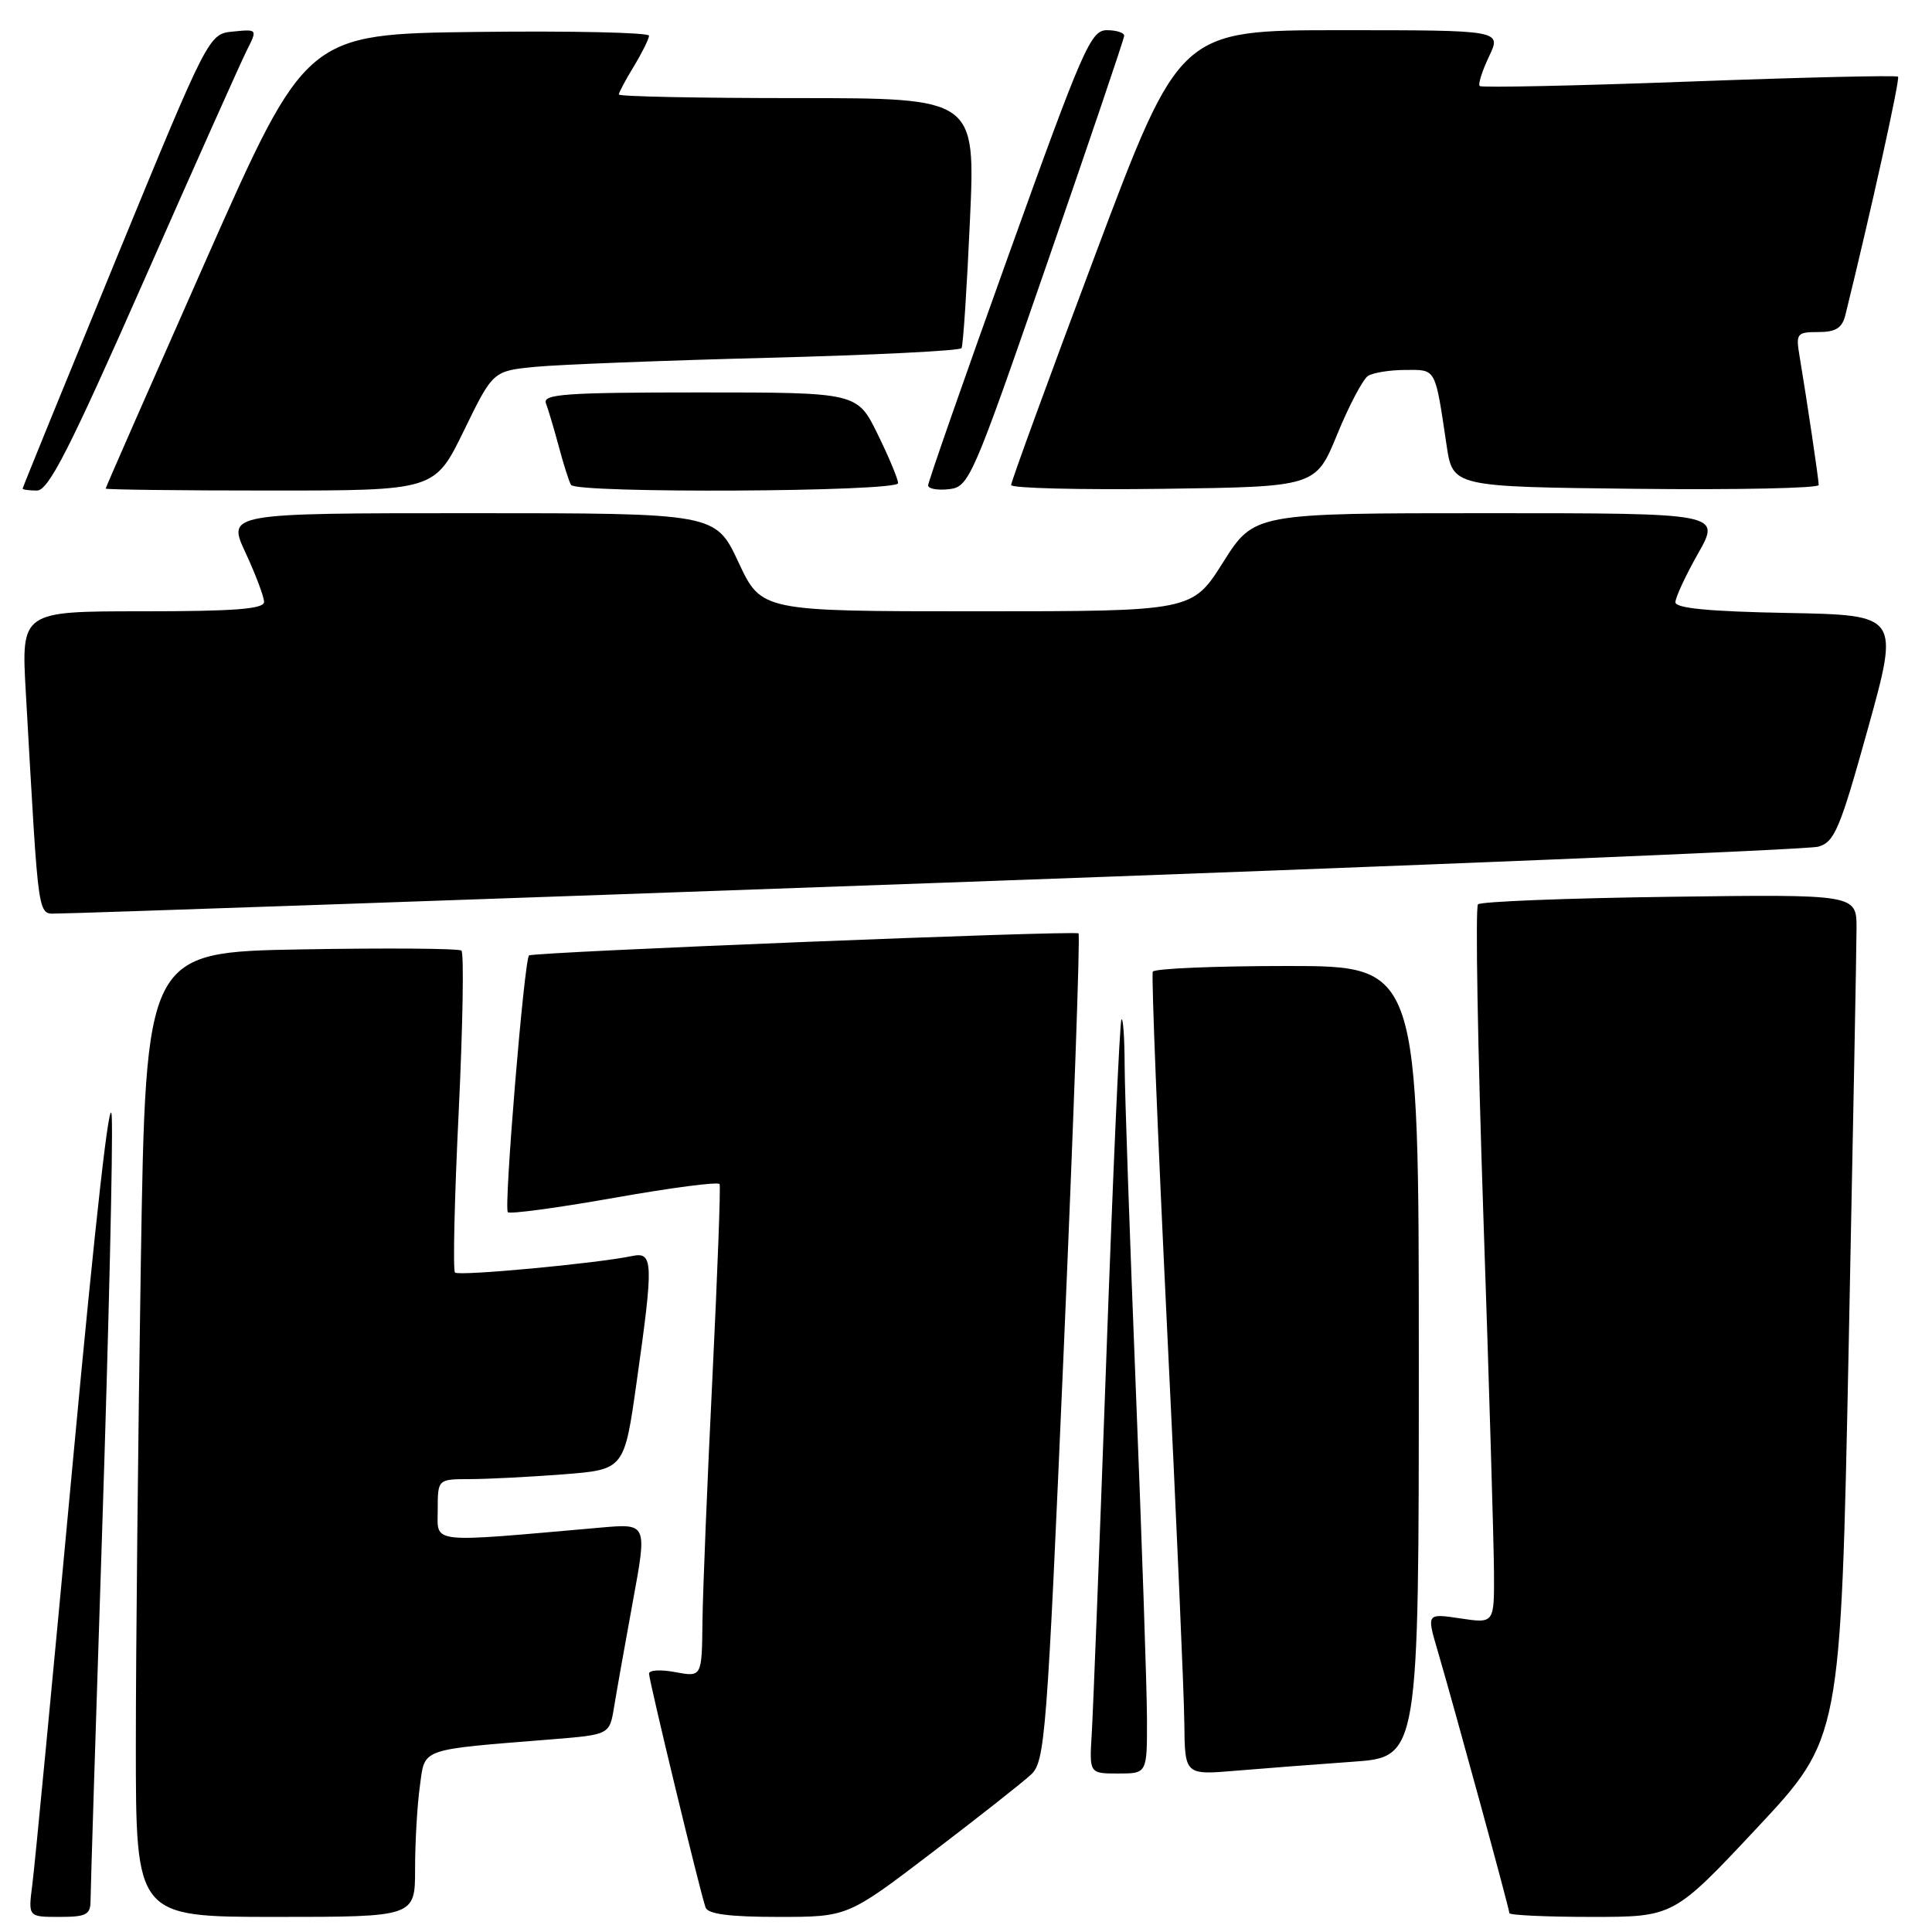 <?xml version="1.0" encoding="UTF-8" standalone="no"?>
<!DOCTYPE svg PUBLIC "-//W3C//DTD SVG 1.1//EN" "http://www.w3.org/Graphics/SVG/1.1/DTD/svg11.dtd" >
<svg xmlns="http://www.w3.org/2000/svg" xmlns:xlink="http://www.w3.org/1999/xlink" version="1.1" viewBox="0 0 256 256">
 <g >
 <path fill="currentColor"
d=" M 12.00 251.80 C 12.00 250.60 12.70 228.21 13.56 202.05 C 14.41 175.90 14.98 151.57 14.81 148.00 C 14.62 143.97 12.67 161.23 9.67 193.50 C 7.01 222.10 4.59 247.41 4.28 249.75 C 3.73 254.00 3.73 254.00 7.86 254.00 C 11.46 254.00 12.00 253.71 12.00 251.80 Z  M 55.00 247.64 C 55.00 244.14 55.28 239.23 55.63 236.72 C 56.33 231.56 55.39 231.90 73.13 230.47 C 80.77 229.85 80.77 229.85 81.37 226.18 C 81.70 224.15 82.82 217.86 83.86 212.18 C 85.76 201.87 85.76 201.87 79.63 202.41 C 56.56 204.44 58.00 204.60 58.00 200.09 C 58.00 196.00 58.00 196.00 62.25 195.99 C 64.59 195.99 70.15 195.70 74.61 195.36 C 82.72 194.73 82.72 194.73 84.36 183.11 C 86.62 167.17 86.57 165.84 83.75 166.43 C 79.11 167.41 60.78 169.12 60.29 168.62 C 60.00 168.34 60.22 158.74 60.78 147.30 C 61.33 135.86 61.49 126.26 61.14 125.96 C 60.79 125.67 51.24 125.60 39.91 125.80 C 19.32 126.17 19.32 126.17 18.66 167.34 C 18.30 189.98 18.00 218.74 18.00 231.25 C 18.00 254.00 18.00 254.00 36.50 254.00 C 55.00 254.00 55.00 254.00 55.00 247.64 Z  M 123.48 245.49 C 129.61 240.82 135.52 236.16 136.61 235.15 C 138.48 233.41 138.73 230.17 140.96 178.64 C 142.26 148.58 143.14 123.85 142.91 123.68 C 142.37 123.27 70.61 126.15 70.10 126.60 C 69.46 127.18 66.74 160.07 67.29 160.62 C 67.57 160.90 73.93 160.04 81.43 158.71 C 88.93 157.38 95.19 156.56 95.35 156.90 C 95.50 157.23 95.07 168.75 94.40 182.50 C 93.72 196.25 93.13 210.81 93.08 214.86 C 93.00 222.22 93.00 222.22 89.50 221.57 C 87.58 221.20 86.00 221.29 86.00 221.76 C 86.00 222.71 92.79 250.80 93.49 252.75 C 93.80 253.63 96.68 254.00 103.13 254.00 C 112.32 254.00 112.32 254.00 123.48 245.49 Z  M 232.84 242.18 C 243.90 230.35 243.90 230.35 244.95 178.93 C 245.52 150.64 246.00 125.47 246.00 123.00 C 246.00 118.50 246.00 118.50 221.25 118.83 C 207.64 119.01 196.20 119.46 195.84 119.83 C 195.48 120.20 195.80 138.72 196.55 161.00 C 197.31 183.28 197.94 204.57 197.96 208.31 C 198.00 215.12 198.00 215.12 193.52 214.45 C 189.04 213.78 189.04 213.78 190.47 218.64 C 192.71 226.29 200.00 252.94 200.00 253.50 C 200.00 253.77 204.90 254.00 210.89 254.00 C 221.77 254.00 221.77 254.00 232.84 242.18 Z  M 151.98 227.75 C 151.97 223.76 151.30 204.07 150.50 184.00 C 149.70 163.93 149.03 144.61 149.02 141.08 C 149.01 137.55 148.82 134.85 148.60 135.08 C 148.37 135.31 147.47 155.52 146.59 180.00 C 145.71 204.48 144.84 226.86 144.66 229.75 C 144.34 235.00 144.34 235.00 148.17 235.00 C 152.00 235.00 152.00 235.00 151.98 227.75 Z  M 179.25 233.44 C 188.00 232.82 188.00 232.82 188.00 180.41 C 188.00 128.00 188.00 128.00 170.56 128.00 C 160.97 128.00 152.95 128.34 152.75 128.75 C 152.55 129.16 153.39 150.20 154.62 175.50 C 155.86 200.80 156.90 224.58 156.93 228.35 C 157.00 235.20 157.00 235.20 163.75 234.63 C 167.46 234.32 174.44 233.78 179.25 233.44 Z  M 124.50 116.98 C 187.20 114.73 239.59 112.58 240.93 112.19 C 243.09 111.58 243.81 109.85 247.52 96.50 C 251.68 81.50 251.68 81.50 236.84 81.22 C 226.54 81.03 222.00 80.60 222.00 79.80 C 222.00 79.18 223.35 76.26 225.01 73.33 C 228.02 68.00 228.02 68.00 197.10 68.00 C 166.18 68.00 166.18 68.00 162.07 74.50 C 157.97 81.00 157.97 81.00 129.43 81.00 C 100.89 81.00 100.89 81.00 97.85 74.50 C 94.81 68.00 94.81 68.00 62.45 68.00 C 30.09 68.00 30.09 68.00 32.54 73.25 C 33.88 76.14 34.98 79.06 34.99 79.75 C 35.00 80.70 31.12 81.00 18.90 81.00 C 2.81 81.00 2.81 81.00 3.42 91.75 C 5.22 123.24 4.88 121.00 7.84 121.04 C 9.30 121.06 61.80 119.24 124.50 116.98 Z  M 19.04 37.25 C 25.77 21.99 31.92 8.23 32.70 6.68 C 34.12 3.86 34.12 3.86 30.88 4.18 C 27.65 4.50 27.65 4.50 15.32 34.49 C 8.55 50.98 3.00 64.60 3.00 64.74 C 3.00 64.88 3.85 65.00 4.90 65.00 C 6.43 65.00 9.20 59.55 19.04 37.25 Z  M 61.46 57.08 C 65.32 49.16 65.32 49.16 70.91 48.61 C 73.99 48.31 87.87 47.77 101.76 47.41 C 115.66 47.05 127.20 46.48 127.41 46.13 C 127.62 45.78 128.12 38.19 128.52 29.25 C 129.26 13.00 129.26 13.00 105.63 13.00 C 92.63 13.00 82.00 12.79 82.00 12.52 C 82.00 12.26 82.90 10.57 84.00 8.77 C 85.09 6.97 85.99 5.15 86.00 4.73 C 86.00 4.31 75.78 4.08 63.28 4.23 C 40.56 4.50 40.56 4.50 27.28 34.49 C 19.98 50.99 14.00 64.60 14.00 64.74 C 14.00 64.88 23.81 65.00 35.80 65.00 C 57.60 65.00 57.60 65.00 61.46 57.08 Z  M 119.00 64.02 C 119.00 63.48 117.78 60.56 116.29 57.52 C 113.58 52.00 113.58 52.00 92.68 52.00 C 74.92 52.00 71.87 52.22 72.34 53.44 C 72.64 54.23 73.41 56.82 74.05 59.19 C 74.68 61.56 75.41 63.84 75.66 64.25 C 76.36 65.40 119.00 65.18 119.00 64.02 Z  M 138.71 35.00 C 144.33 18.77 148.94 5.16 148.96 4.75 C 148.98 4.34 147.95 4.00 146.67 4.00 C 144.53 4.00 143.51 6.33 133.66 33.75 C 127.78 50.11 122.98 63.87 122.98 64.32 C 122.99 64.77 124.24 64.99 125.75 64.82 C 128.41 64.51 128.84 63.53 138.71 35.00 Z  M 177.19 57.55 C 178.76 53.72 180.60 50.24 181.27 49.81 C 181.95 49.38 184.18 49.02 186.23 49.02 C 190.34 49.00 190.13 48.63 191.68 59.00 C 192.50 64.50 192.50 64.50 216.75 64.77 C 230.09 64.92 241.00 64.69 240.99 64.27 C 240.98 63.48 239.43 53.04 238.46 47.25 C 237.94 44.18 238.08 44.00 240.94 44.00 C 243.24 44.00 244.09 43.47 244.52 41.75 C 247.92 27.96 251.79 10.46 251.50 10.16 C 251.29 9.96 238.84 10.25 223.81 10.81 C 208.79 11.37 196.31 11.63 196.07 11.40 C 195.83 11.17 196.39 9.41 197.30 7.49 C 198.97 4.00 198.97 4.00 177.64 4.00 C 156.31 4.00 156.31 4.00 145.13 33.75 C 138.99 50.11 133.97 63.85 133.98 64.27 C 133.99 64.69 143.08 64.92 154.17 64.77 C 174.34 64.50 174.34 64.50 177.19 57.55 Z "/>
</g>
</svg>